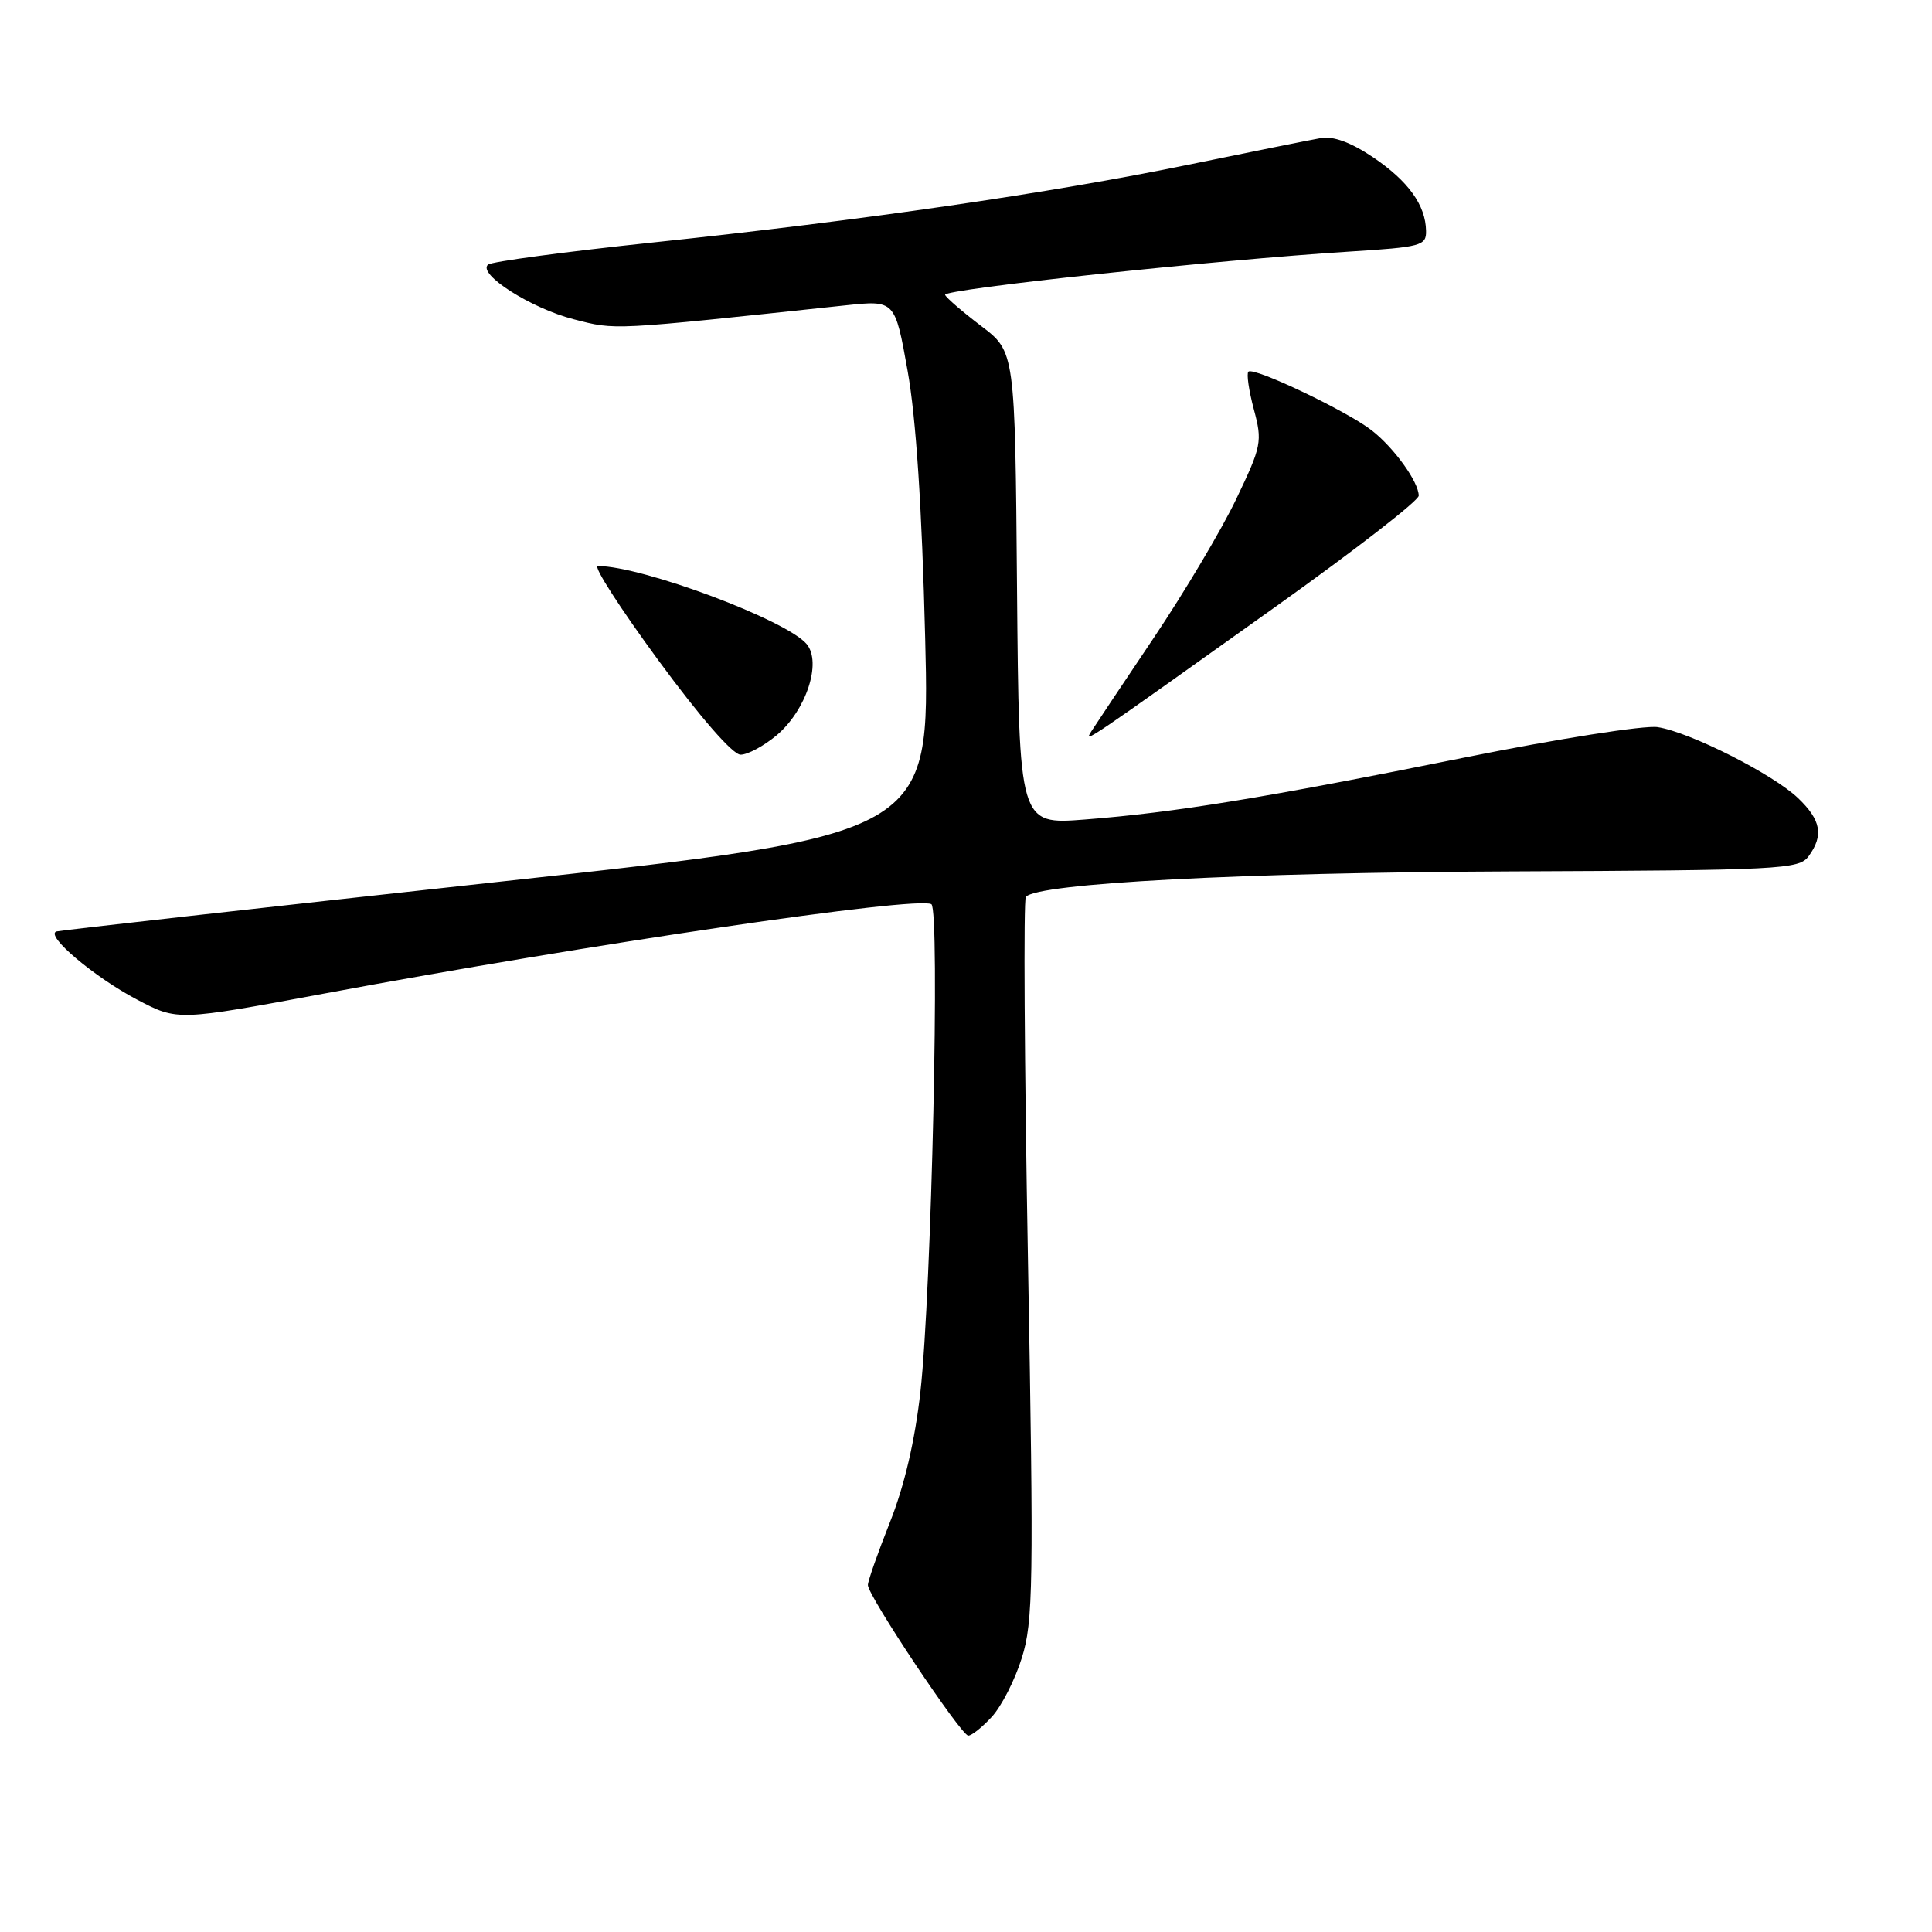 <?xml version="1.0" encoding="UTF-8" standalone="no"?>
<!DOCTYPE svg PUBLIC "-//W3C//DTD SVG 1.1//EN" "http://www.w3.org/Graphics/SVG/1.1/DTD/svg11.dtd" >
<svg xmlns="http://www.w3.org/2000/svg" xmlns:xlink="http://www.w3.org/1999/xlink" version="1.1" viewBox="0 0 256 256">
 <g >
 <path fill="currentColor"
d=" M 131.41 227.50 C 132.68 226.13 134.48 222.62 135.39 219.70 C 136.91 214.89 136.98 209.96 136.21 166.95 C 135.74 140.85 135.61 119.20 135.93 118.84 C 137.49 117.04 164.63 115.61 199.90 115.47 C 235.98 115.32 238.38 115.20 239.65 113.46 C 241.67 110.70 241.30 108.66 238.25 105.75 C 234.90 102.56 223.95 97.02 219.65 96.35 C 217.91 96.08 206.42 97.89 194.00 100.39 C 167.42 105.75 155.62 107.67 143.76 108.59 C 135.03 109.27 135.03 109.27 134.76 77.94 C 134.50 46.60 134.50 46.60 130.00 43.19 C 127.53 41.31 125.38 39.46 125.23 39.07 C 124.94 38.32 161.33 34.43 178.75 33.34 C 188.31 32.74 189.00 32.56 188.96 30.60 C 188.91 27.18 186.60 23.98 181.91 20.82 C 178.99 18.86 176.66 18.00 175.00 18.30 C 173.62 18.54 165.75 20.13 157.50 21.82 C 139.17 25.59 114.38 29.19 86.50 32.13 C 74.95 33.35 65.12 34.67 64.67 35.06 C 63.21 36.30 70.37 40.86 76.04 42.31 C 81.68 43.75 80.60 43.81 112.04 40.46 C 118.59 39.77 118.59 39.77 120.26 49.13 C 121.38 55.35 122.16 67.27 122.59 84.55 C 123.24 110.60 123.24 110.60 65.87 116.87 C 34.32 120.32 8.05 123.27 7.50 123.42 C 5.85 123.87 12.50 129.49 18.21 132.48 C 23.53 135.27 23.53 135.27 43.02 131.64 C 78.03 125.11 121.44 118.72 123.41 119.81 C 124.57 120.46 123.44 171.16 121.96 184.41 C 121.24 190.87 119.84 196.88 117.93 201.68 C 116.32 205.74 115.00 209.49 115.00 210.03 C 115.00 211.44 127.34 229.95 128.30 229.98 C 128.74 229.99 130.14 228.88 131.41 227.50 Z  M 102.91 97.43 C 106.81 94.14 108.91 87.81 106.90 85.36 C 104.28 82.18 85.10 75.00 79.21 75.00 C 78.57 75.00 82.19 80.62 87.24 87.50 C 92.79 95.06 97.10 100.00 98.13 100.00 C 99.08 100.00 101.22 98.84 102.91 97.43 Z  M 169.25 80.23 C 179.56 72.87 188.00 66.33 187.99 65.68 C 187.98 63.87 184.76 59.38 181.79 57.05 C 178.57 54.51 166.10 48.57 165.42 49.25 C 165.15 49.51 165.48 51.76 166.14 54.24 C 167.29 58.52 167.17 59.10 163.81 66.12 C 161.87 70.18 156.95 78.45 152.89 84.50 C 148.82 90.55 145.10 96.14 144.60 96.92 C 143.60 98.52 143.48 98.60 169.25 80.23 Z "/>
</g>
</svg>